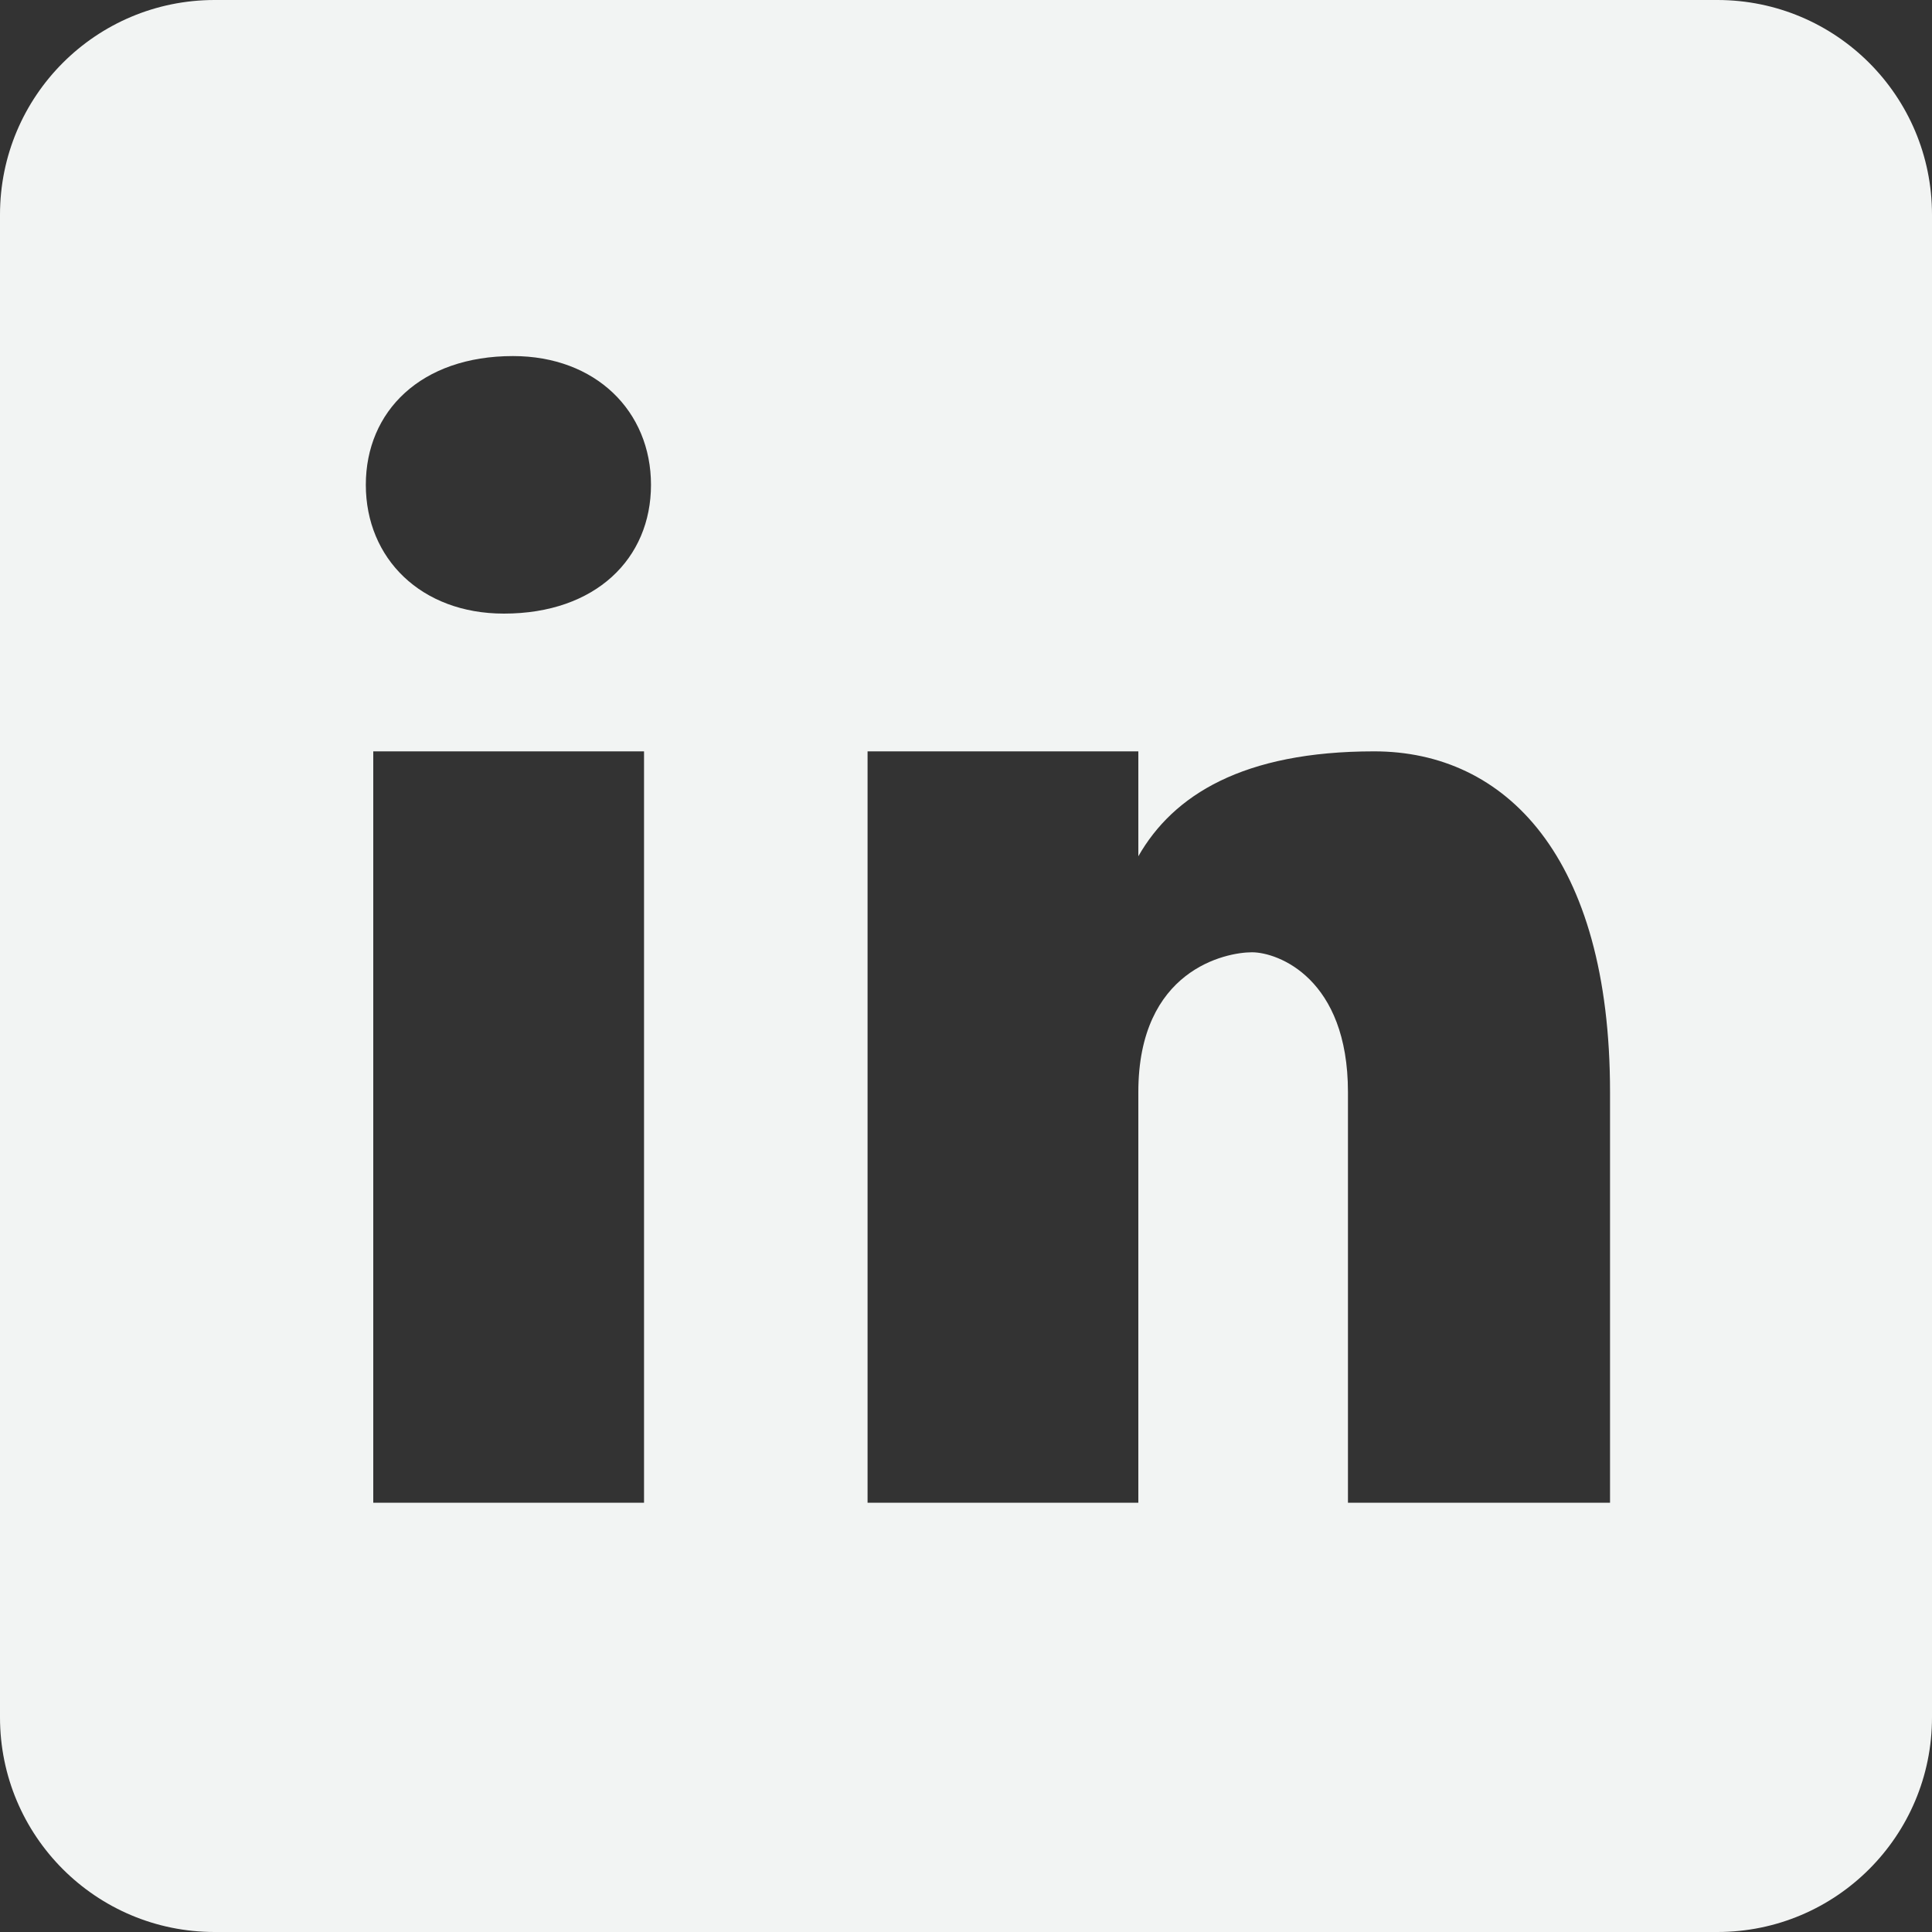 <?xml version="1.0" encoding="UTF-8"?>
<svg id="Calque_2" data-name="Calque 2" xmlns="http://www.w3.org/2000/svg" viewBox="0 0 200 200">
  <rect x="0" y="0" width="200" height="200" fill="#333333" stroke="none"/>
  <defs>
    <style>
      .cls-1 {
        fill: #f2f4f3;
        stroke-width: 0px;
      }
    </style>
  </defs>
  <g id="Calque_1-2" data-name="Calque 1">
    <path class="cls-1" d="M177.78,0H22.22C9.94,0,0,9.94,0,22.22v155.56c0,12.28,9.94,22.22,22.22,22.22h155.56c12.28,0,22.22-9.94,22.22-22.22V22.22c0-12.28-9.94-22.22-22.22-22.22ZM66.67,155.56h-28.03v-77.78h28.03v77.78ZM52.16,63.52c-8.57,0-14.29-5.71-14.29-13.33s5.71-13.33,15.23-13.33c8.57,0,14.29,5.71,14.29,13.33s-5.71,13.33-15.23,13.33ZM166.67,155.56h-27.13v-42.51c0-11.76-7.23-14.47-9.94-14.47s-11.76,1.81-11.76,14.47v42.51h-28.03v-77.78h28.03v10.86c3.61-6.33,10.84-10.86,24.41-10.86s24.42,10.86,24.42,35.27v42.51Z"/>
  </g>
</svg>